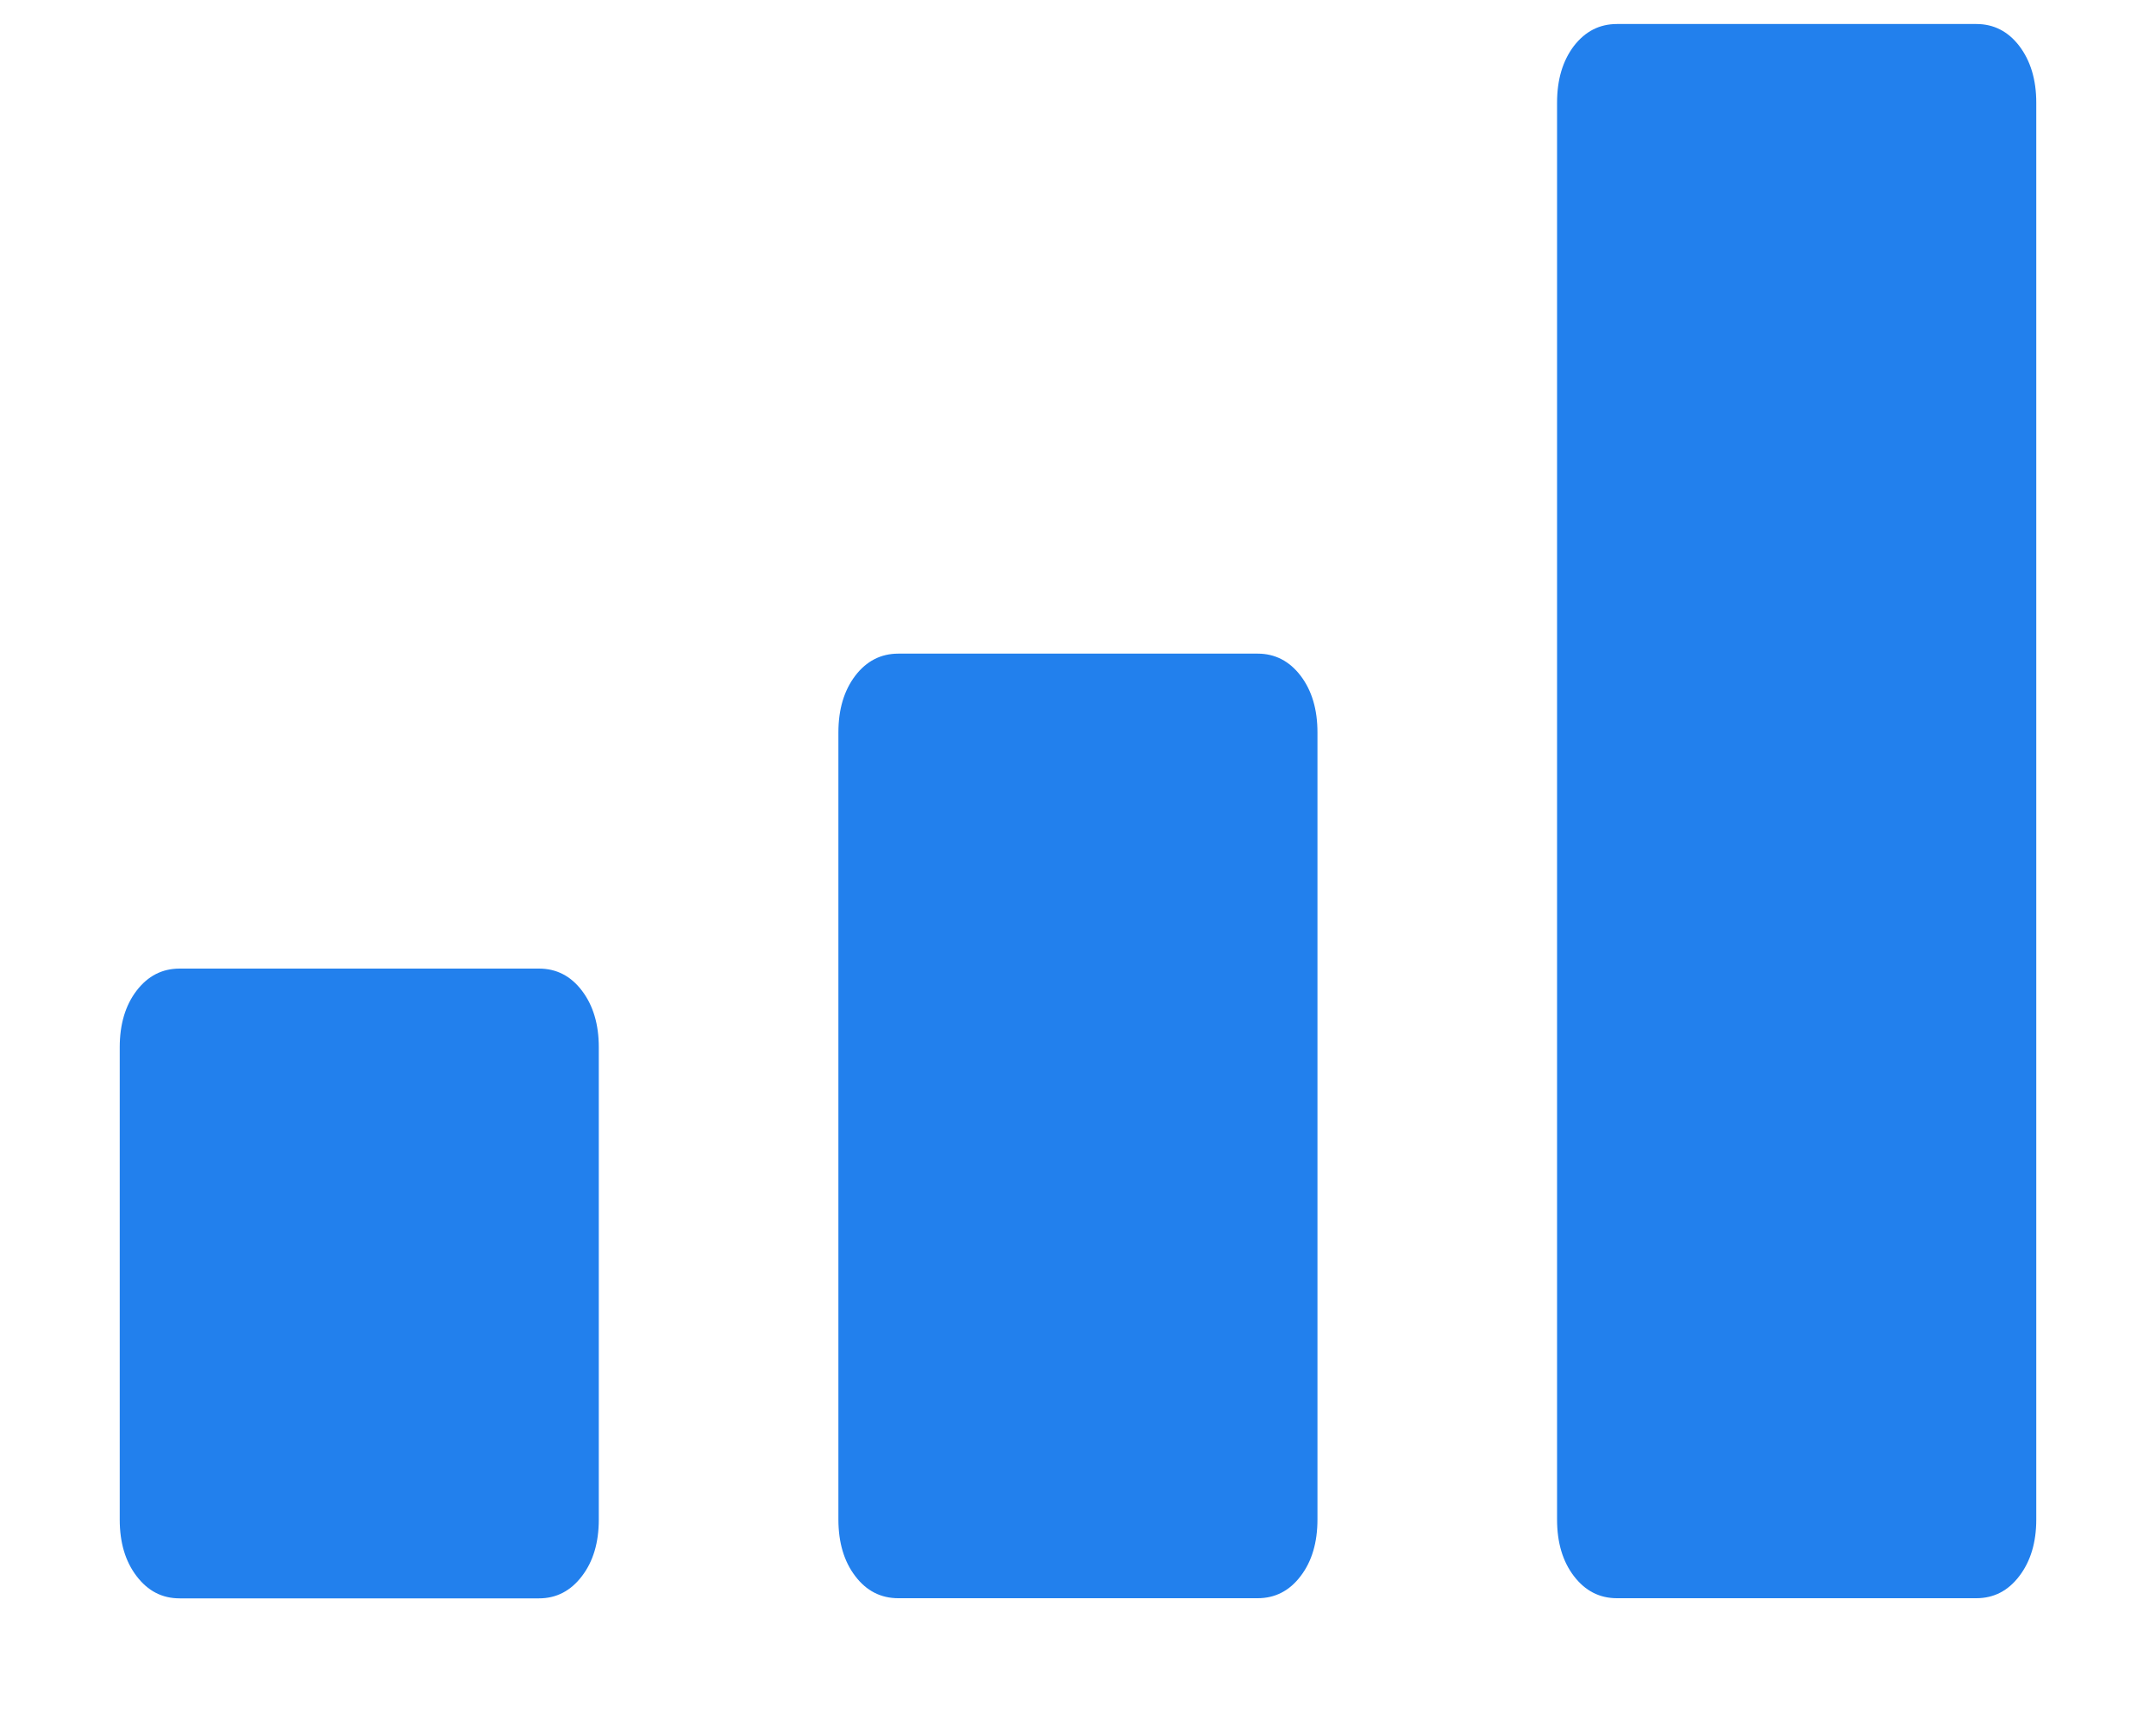  <svg width="15" height="12" viewBox="0 0 15 12" fill="none" xmlns="http://www.w3.org/2000/svg">
            <path d="M3.75 6.738H1.25C1.128 6.738 1.029 6.789 0.95 6.892C0.872 6.994 0.833 7.126 0.833 7.285V10.571C0.833 10.731 0.872 10.862 0.95 10.964C1.029 11.068 1.128 11.119 1.25 11.119H3.75C3.871 11.119 3.971 11.067 4.049 10.964C4.127 10.862 4.166 10.731 4.166 10.571V7.285C4.166 7.126 4.127 6.995 4.049 6.892C3.971 6.789 3.871 6.738 3.75 6.738Z" fill="#2280ED"/>
            <path d="M13.75 0.167H11.25C11.128 0.167 11.029 0.218 10.95 0.32C10.872 0.423 10.833 0.554 10.833 0.714V10.571C10.833 10.731 10.872 10.862 10.95 10.964C11.029 11.067 11.128 11.118 11.25 11.118H13.75C13.871 11.118 13.971 11.067 14.049 10.964C14.127 10.862 14.167 10.731 14.167 10.571V0.714C14.167 0.554 14.127 0.423 14.049 0.32C13.971 0.218 13.871 0.167 13.75 0.167Z" fill="#2280ED"/>
            <path d="M8.75 4.547H6.25C6.128 4.547 6.028 4.599 5.95 4.701C5.872 4.804 5.833 4.935 5.833 5.095V10.57C5.833 10.73 5.872 10.862 5.95 10.964C6.028 11.067 6.128 11.118 6.25 11.118H8.75C8.871 11.118 8.971 11.067 9.049 10.964C9.127 10.862 9.166 10.73 9.166 10.57V5.095C9.166 4.935 9.127 4.804 9.049 4.701C8.971 4.599 8.871 4.547 8.75 4.547Z" fill="#2280ED"/>
            </svg>